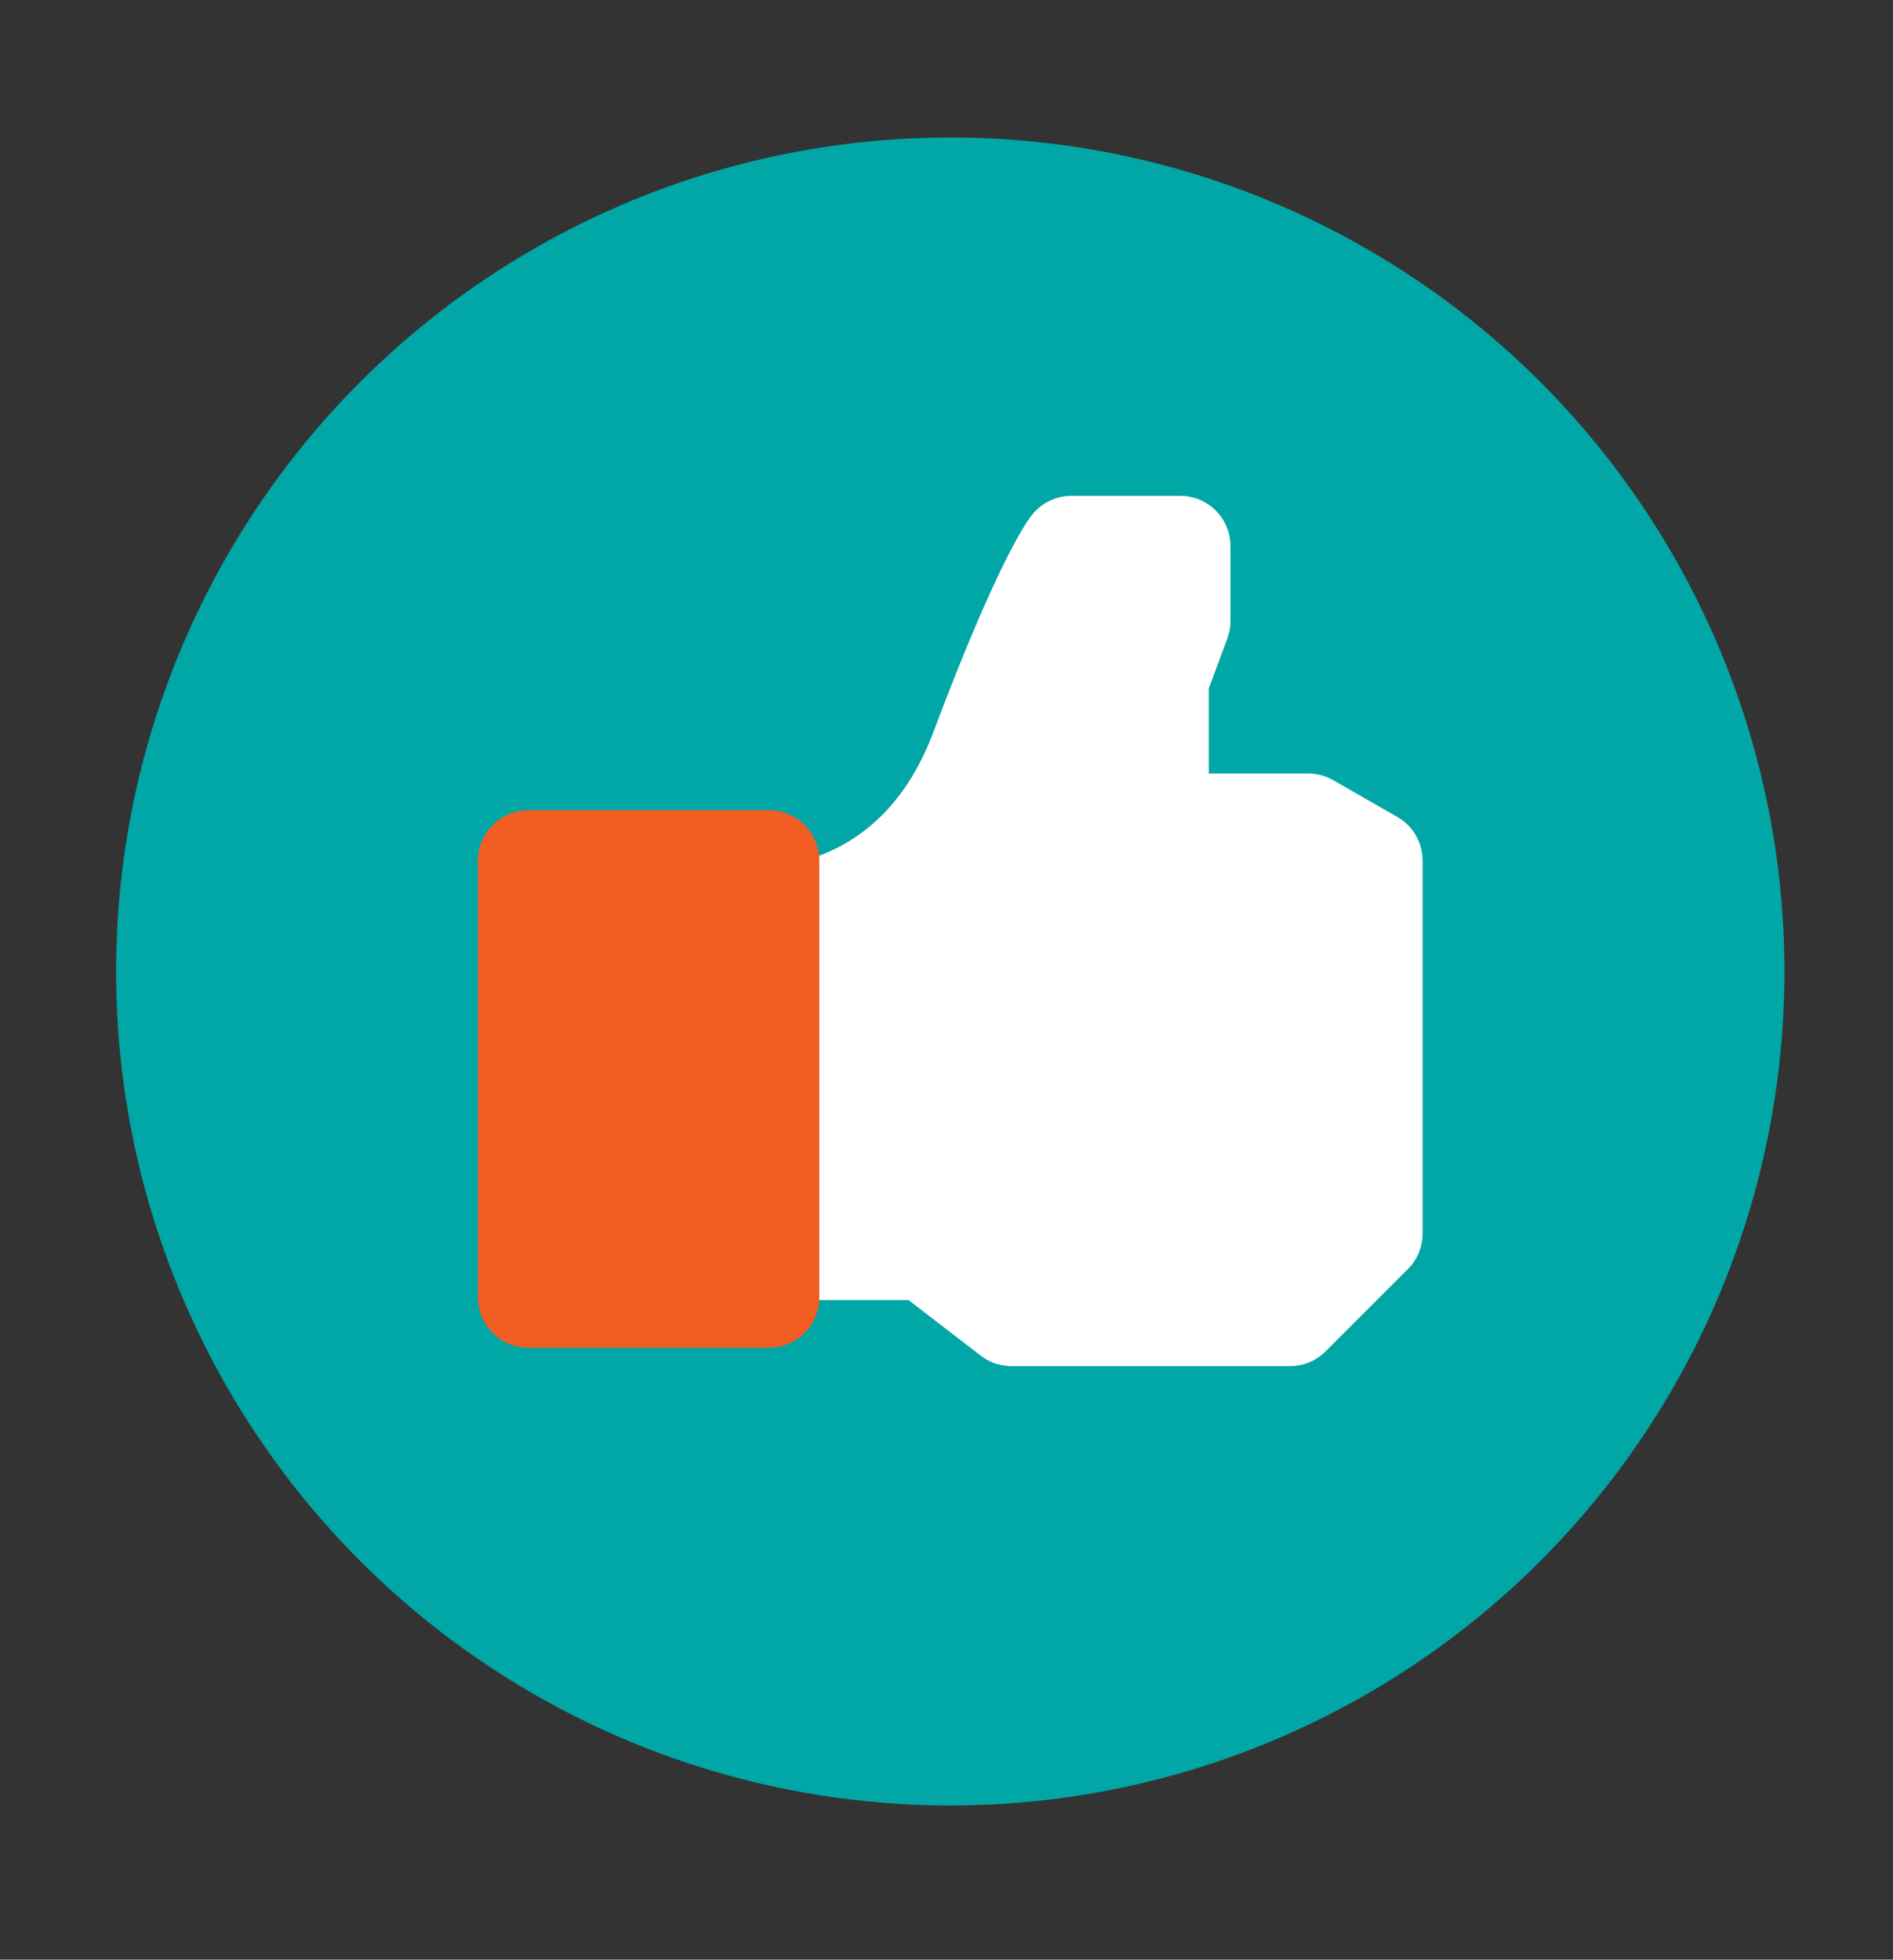 <?xml version="1.0" encoding="utf-8"?>
<!-- Generator: Adobe Illustrator 16.0.0, SVG Export Plug-In . SVG Version: 6.00 Build 0)  -->
<!DOCTYPE svg PUBLIC "-//W3C//DTD SVG 1.1//EN" "http://www.w3.org/Graphics/SVG/1.1/DTD/svg11.dtd">
<svg version="1.1" id="Layer_1" xmlns="http://www.w3.org/2000/svg" xmlns:xlink="http://www.w3.org/1999/xlink" x="0px" y="0px"
	 width="18.833px" height="19.5px" viewBox="8.985 4.538 18.833 19.5" enable-background="new 8.985 4.538 18.833 19.5"
	 xml:space="preserve">
<rect x="8.985" y="4.538" width="18.833" height="19.5" fill="#333333" stroke="none"/>
<g>
	<g>
		<circle fill="#00A7A6" cx="18.439" cy="14.205" r="8.299"/>
	</g>
	<path fill="#FFFFFF" stroke="#FFFFFF" stroke-linecap="round" stroke-linejoin="round" stroke-miterlimit="10" d="M16.636,13.656
		c0,0,1.464,0.041,2.101-1.652c0.636-1.693,0.907-2.032,0.907-2.032h1.083v0.745l-0.216,0.582v1.436H22l0.638,0.366v3.712
		l-0.819,0.819h-2.771l-0.854-0.657h-1.56v-3.319H16.636z"/>
	
		<rect x="14.24" y="13.101" fill="#F15D22" stroke="#F15D22" stroke-linecap="round" stroke-linejoin="round" stroke-miterlimit="10" width="2.396" height="4.348"/>
</g>
</svg>
